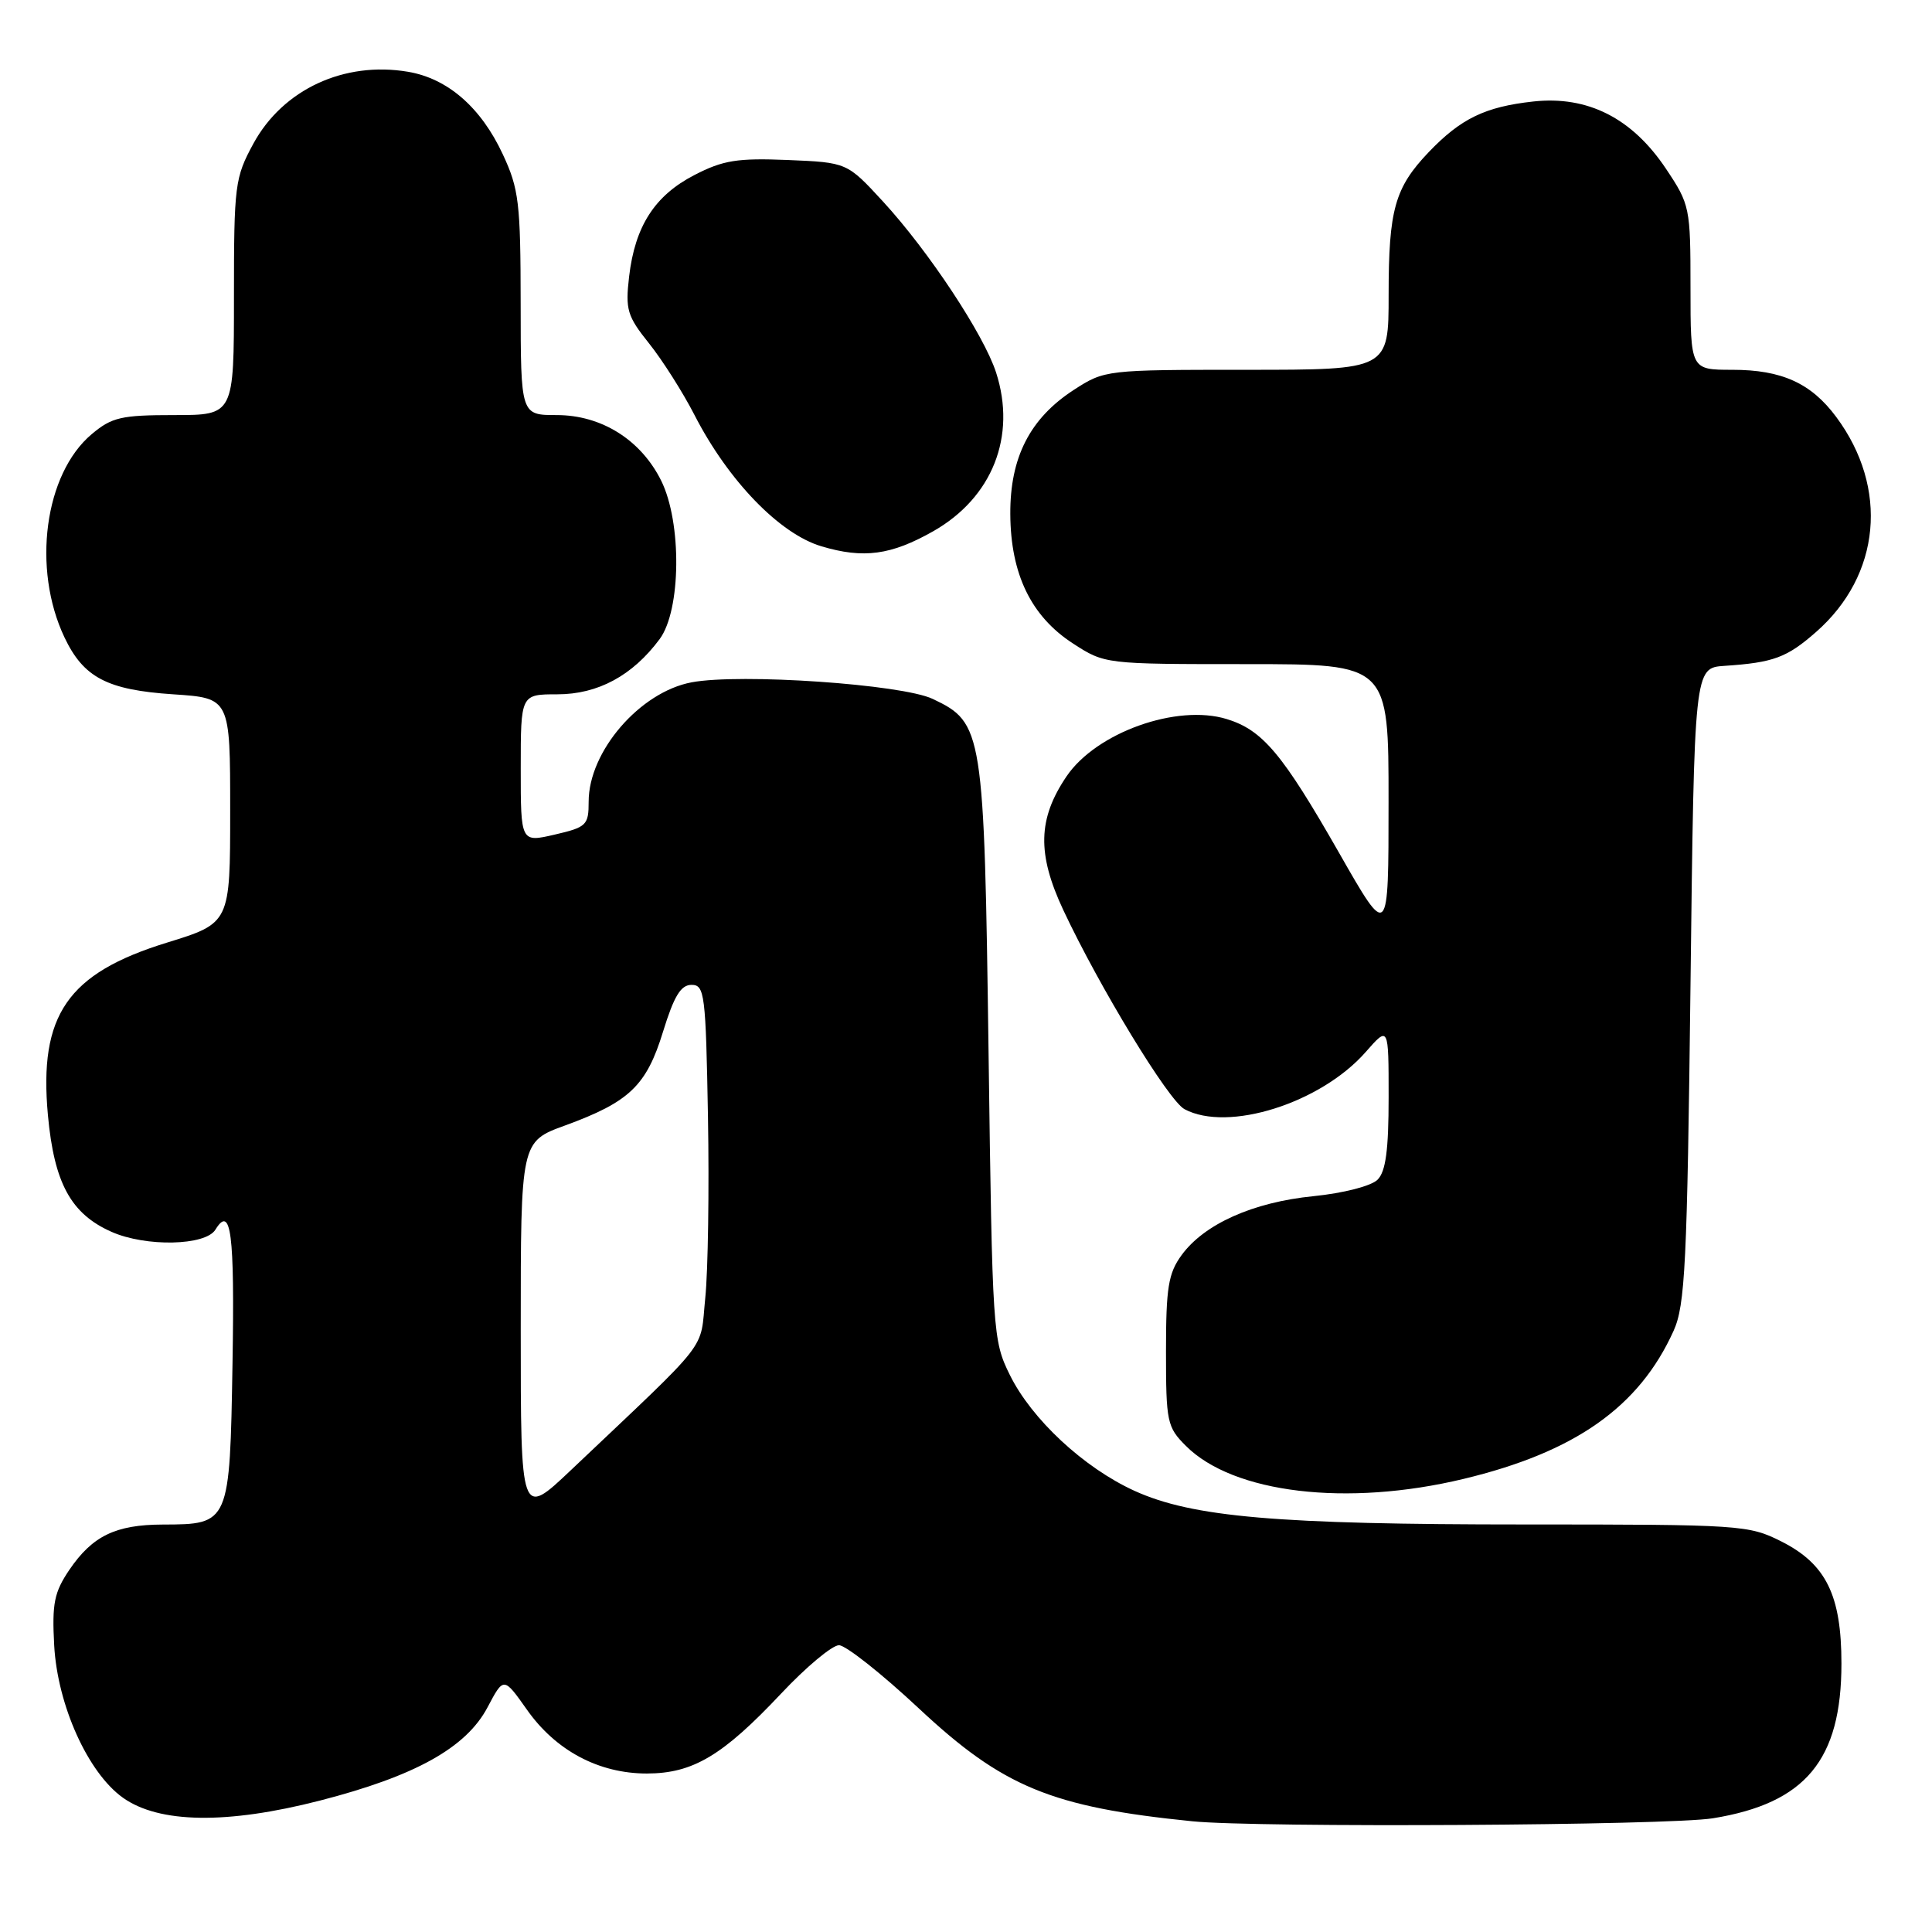 <?xml version="1.0" encoding="UTF-8" standalone="no"?>
<!DOCTYPE svg PUBLIC "-//W3C//DTD SVG 1.1//EN" "http://www.w3.org/Graphics/SVG/1.1/DTD/svg11.dtd" >
<svg xmlns="http://www.w3.org/2000/svg" xmlns:xlink="http://www.w3.org/1999/xlink" version="1.1" viewBox="0 0 256 256">
 <g >
 <path fill="currentColor"
d=" M 226.98 240.93 C 239.24 238.94 244.00 233.21 244.00 220.43 C 244.00 211.37 241.96 207.24 236.04 204.25 C 231.71 202.07 230.68 202.00 202.01 202.00 C 169.19 202.00 158.00 201.03 150.32 197.54 C 143.61 194.48 136.69 188.05 133.80 182.17 C 131.55 177.61 131.49 176.61 130.99 139.50 C 130.41 96.75 130.26 95.77 123.59 92.61 C 119.51 90.67 98.10 89.20 91.65 90.41 C 84.80 91.69 78.00 99.56 78.00 106.22 C 78.00 109.34 77.72 109.61 73.50 110.59 C 69.00 111.63 69.00 111.63 69.00 101.82 C 69.00 92.00 69.00 92.00 73.85 92.00 C 79.23 92.00 83.82 89.52 87.41 84.68 C 90.25 80.84 90.36 69.24 87.61 63.69 C 84.92 58.28 79.70 55.00 73.77 55.00 C 69.00 55.00 69.00 55.00 68.99 40.25 C 68.98 26.88 68.76 25.03 66.63 20.46 C 63.74 14.24 59.33 10.40 54.06 9.51 C 45.60 8.08 37.49 11.85 33.58 19.02 C 31.12 23.55 31.00 24.48 31.00 39.39 C 31.00 55.00 31.00 55.00 23.08 55.00 C 16.06 55.00 14.81 55.29 12.15 57.53 C 5.90 62.79 4.22 75.33 8.54 84.45 C 11.07 89.78 14.20 91.42 22.95 92.00 C 30.50 92.50 30.50 92.50 30.50 107.41 C 30.50 122.32 30.50 122.32 22.10 124.91 C 8.94 128.97 5.13 134.50 6.35 147.77 C 7.18 156.78 9.40 160.85 14.79 163.23 C 19.33 165.24 27.22 165.07 28.54 162.94 C 30.61 159.58 31.10 163.36 30.81 180.58 C 30.45 201.94 30.43 201.99 21.56 202.01 C 15.31 202.03 12.25 203.52 9.19 208.01 C 7.18 210.99 6.88 212.46 7.18 218.02 C 7.62 225.96 11.65 234.90 16.29 238.21 C 21.09 241.62 30.08 241.75 42.38 238.59 C 55.02 235.34 61.76 231.59 64.60 226.23 C 66.74 222.18 66.74 222.18 69.82 226.54 C 73.64 231.97 79.34 235.00 85.71 235.00 C 91.81 234.99 95.75 232.65 103.52 224.39 C 106.82 220.88 110.27 218.00 111.17 218.00 C 112.06 218.00 116.83 221.77 121.75 226.37 C 132.89 236.79 139.32 239.45 158.00 241.33 C 166.64 242.20 221.11 241.89 226.98 240.93 Z  M 193.90 195.97 C 208.70 192.42 217.20 186.44 221.76 176.34 C 223.29 172.95 223.56 167.54 224.00 130.50 C 224.50 88.50 224.50 88.50 228.50 88.23 C 234.99 87.80 236.77 87.14 240.64 83.74 C 249.21 76.22 250.30 64.66 243.31 55.25 C 239.99 50.77 236.08 49.00 229.55 49.00 C 224.00 49.00 224.00 49.00 224.00 38.11 C 224.00 27.49 223.92 27.11 220.75 22.36 C 216.26 15.64 210.37 12.66 203.16 13.45 C 196.78 14.15 193.57 15.71 189.31 20.16 C 184.82 24.87 184.00 27.77 184.00 39.07 C 184.00 49.00 184.00 49.00 165.20 49.00 C 146.53 49.00 146.37 49.02 142.29 51.66 C 136.48 55.43 133.83 60.60 133.87 68.11 C 133.91 76.06 136.62 81.66 142.17 85.26 C 146.40 88.00 146.40 88.00 165.20 88.00 C 184.00 88.00 184.00 88.00 183.99 106.25 C 183.99 124.50 183.99 124.50 177.43 113.00 C 169.94 99.88 167.31 96.74 162.55 95.28 C 155.94 93.25 145.27 97.06 141.33 102.86 C 137.52 108.48 137.40 113.12 140.88 120.56 C 145.65 130.74 154.83 145.84 156.95 146.97 C 162.71 150.06 175.00 146.18 180.96 139.40 C 184.00 135.93 184.00 135.93 184.00 145.39 C 184.00 152.38 183.62 155.24 182.53 156.32 C 181.70 157.15 178.02 158.10 174.04 158.50 C 166.02 159.30 159.57 162.19 156.56 166.32 C 154.81 168.72 154.50 170.63 154.50 179.05 C 154.50 188.42 154.64 189.10 157.14 191.59 C 163.42 197.88 178.48 199.67 193.90 195.97 Z  M 123.68 70.38 C 131.49 65.93 134.71 57.81 131.99 49.37 C 130.37 44.35 123.06 33.29 117.01 26.71 C 112.24 21.53 112.24 21.53 104.37 21.20 C 97.71 20.93 95.81 21.23 92.02 23.19 C 86.75 25.91 84.14 29.97 83.36 36.65 C 82.85 41.03 83.11 41.89 86.00 45.50 C 87.76 47.70 90.48 51.98 92.03 55.00 C 96.49 63.69 103.30 70.73 108.82 72.38 C 114.42 74.06 118.08 73.56 123.68 70.38 Z  M 69.00 176.18 C 69.00 151.27 69.00 151.27 74.88 149.13 C 83.41 146.01 85.66 143.86 87.86 136.69 C 89.31 131.99 90.21 130.50 91.63 130.50 C 93.37 130.50 93.52 131.69 93.81 148.00 C 93.98 157.62 93.82 168.43 93.45 172.00 C 92.72 179.19 94.44 176.99 75.65 194.80 C 69.00 201.10 69.00 201.10 69.00 176.18 Z "/>
</g>
</svg>